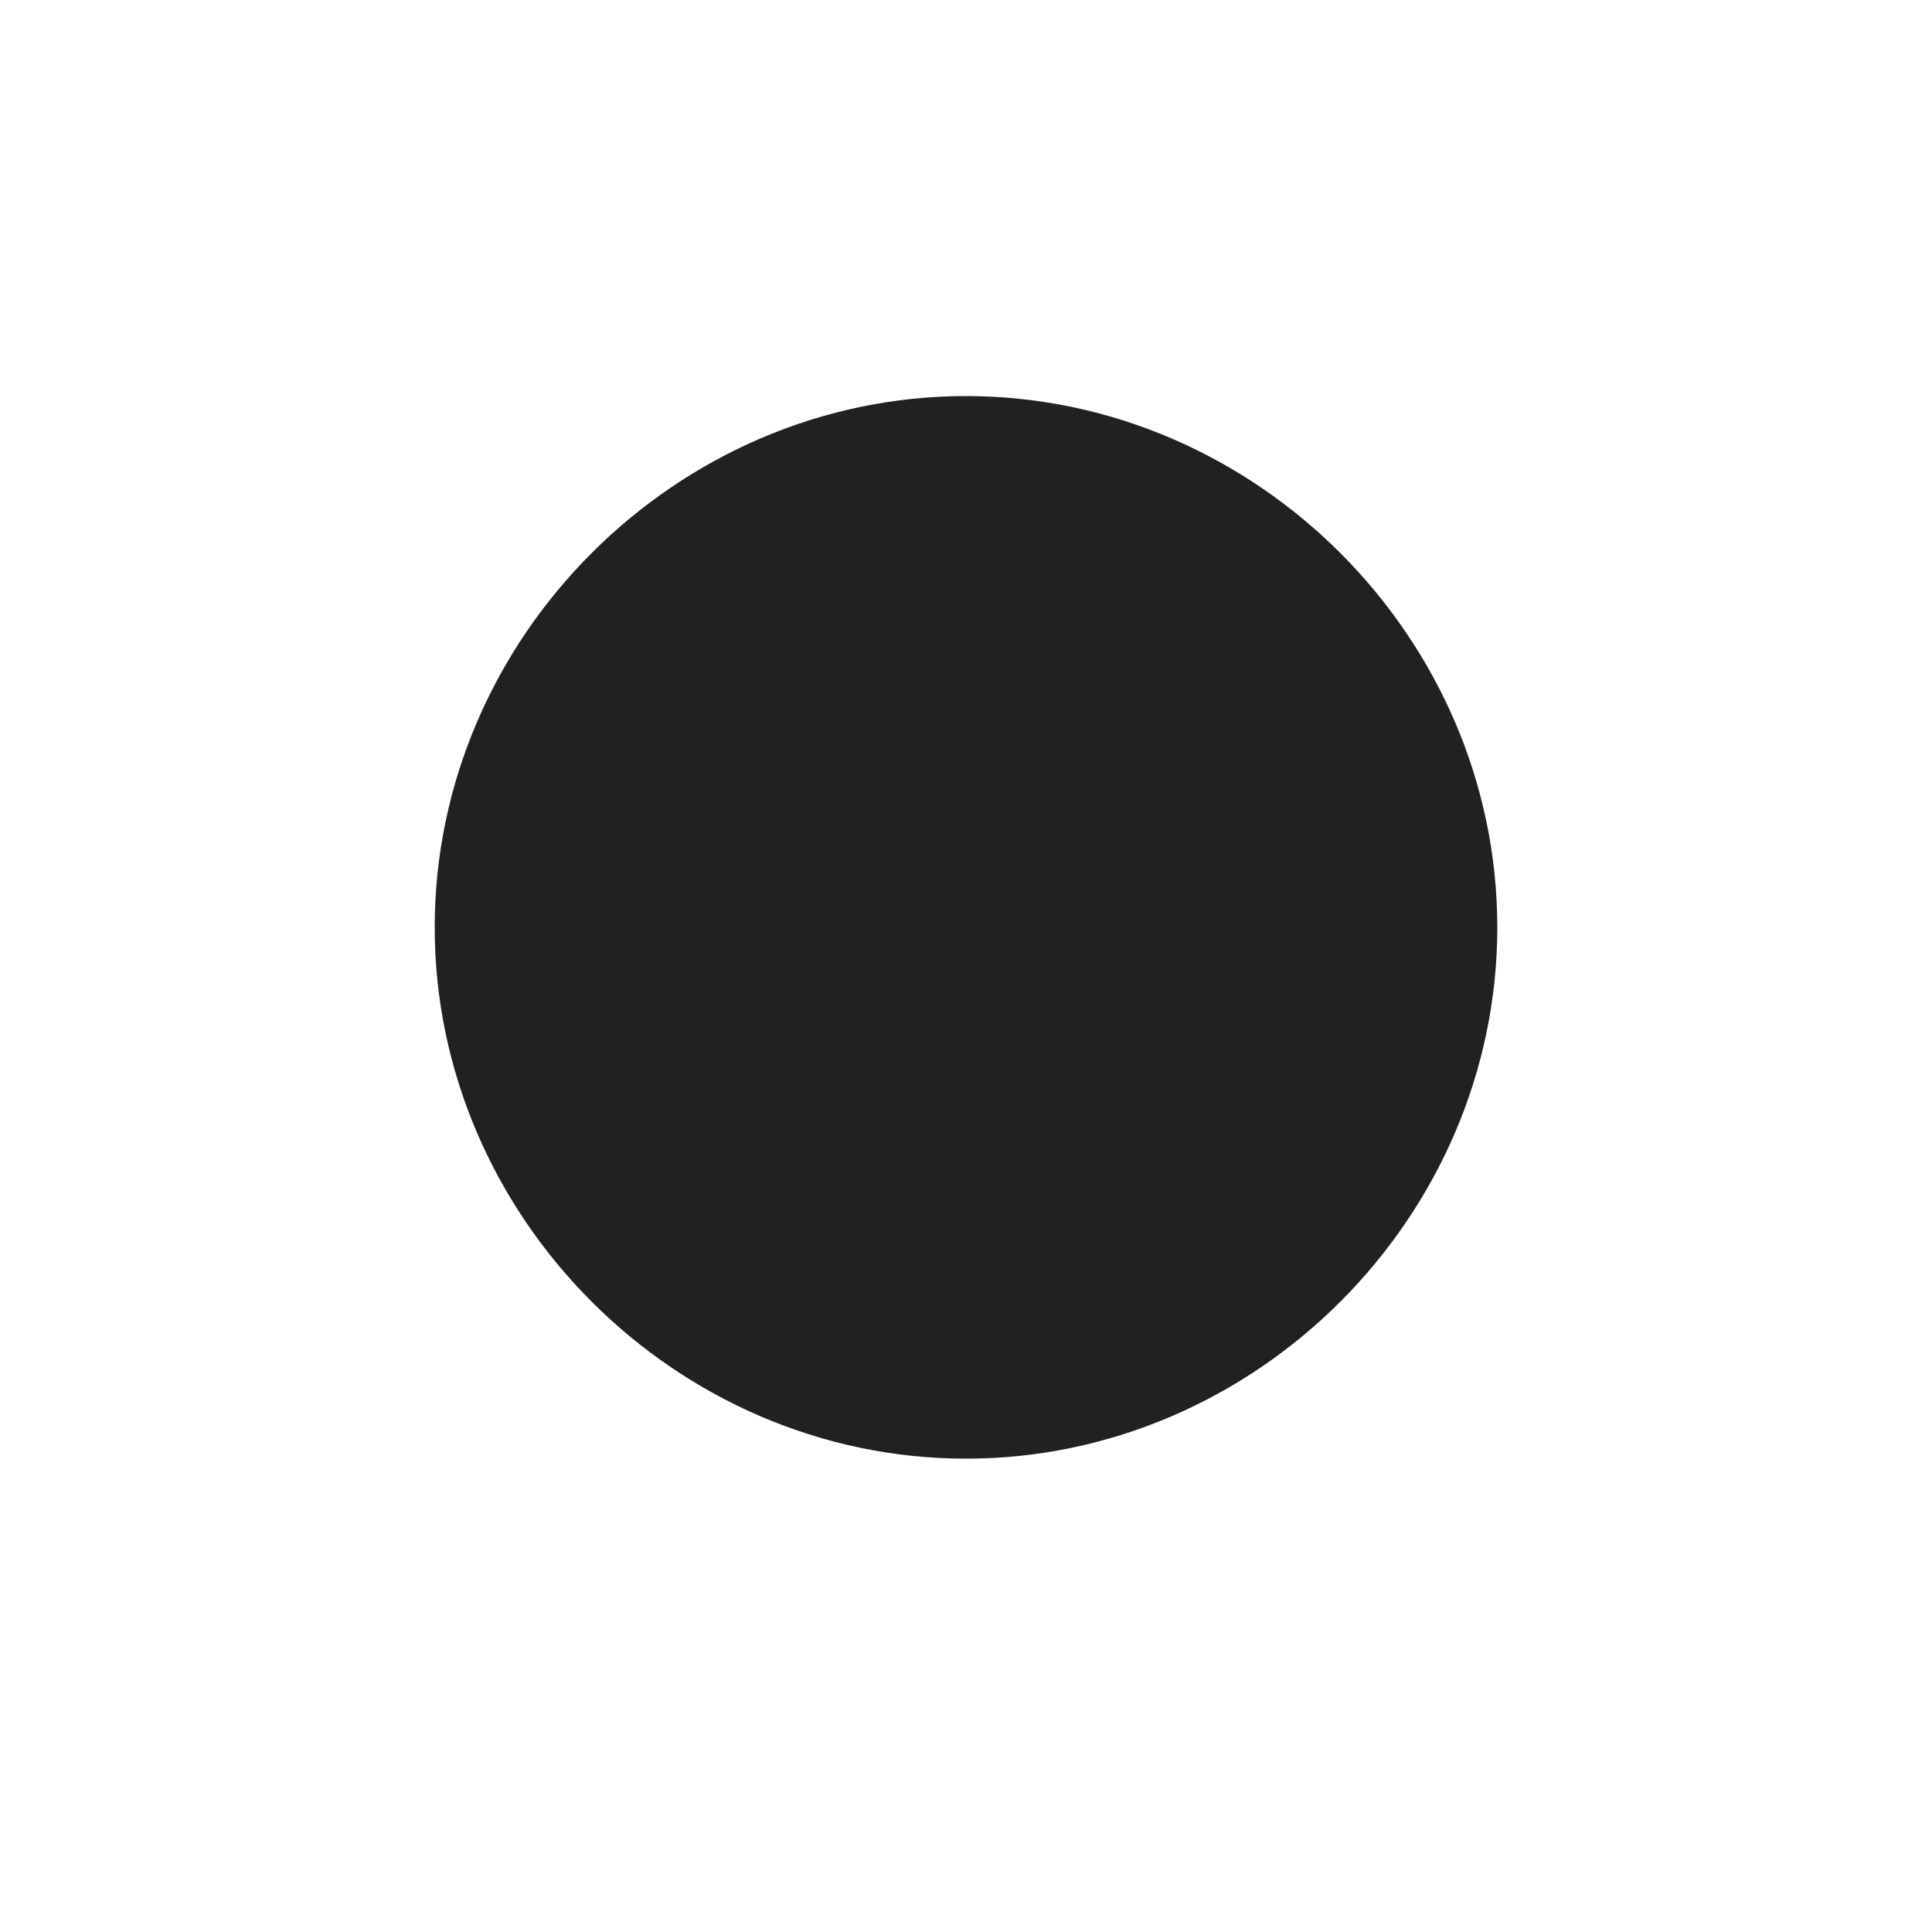 <?xml version="1.0" encoding="UTF-8" standalone="no"?>
<svg
   xmlns:dc="http://purl.org/dc/elements/1.1/"
   xmlns:cc="http://creativecommons.org/ns#"
   xmlns:rdf="http://www.w3.org/1999/02/22-rdf-syntax-ns#"
   xmlns:svg="http://www.w3.org/2000/svg"
   xmlns="http://www.w3.org/2000/svg"
   xmlns:sodipodi="http://sodipodi.sourceforge.net/DTD/sodipodi-0.dtd"
   xmlns:inkscape="http://www.inkscape.org/namespaces/inkscape"
   version="1.1"
   width="20"
   height="20"
   id="svg3607"
   inkscape:version="0.48.5 r10040"
   sodipodi:docname="slider-controls-background.svg">
  <defs
     id="defs3613" />
  <sodipodi:namedview
     pagecolor="#ffffff"
     bordercolor="#666666"
     borderopacity="1"
     objecttolerance="10"
     gridtolerance="10"
     guidetolerance="10"
     inkscape:pageopacity="0"
     inkscape:pageshadow="2"
     inkscape:window-width="1366"
     inkscape:window-height="706"
     id="namedview3611"
     showgrid="false"
     inkscape:zoom="16.68772"
     inkscape:cx="10.110356"
     inkscape:cy="11.245766"
     inkscape:window-x="-8"
     inkscape:window-y="-8"
     inkscape:window-maximized="1"
     inkscape:current-layer="svg3607" />
  <path
     d="m 10,4.1 c 3,0 5.5,2.5 5.5,5.5 0,3 -2.5,5.5 -5.5,5.5 C 7,15.1 4.5,12.6 4.5,9.6 4.5,6.6 7,4.1 10,4.1 z"
     id="path3609"
     inkscape:connector-curvature="0"
     style="fill:#212121"
     sodipodi:nodetypes="sssss" />
</svg>
